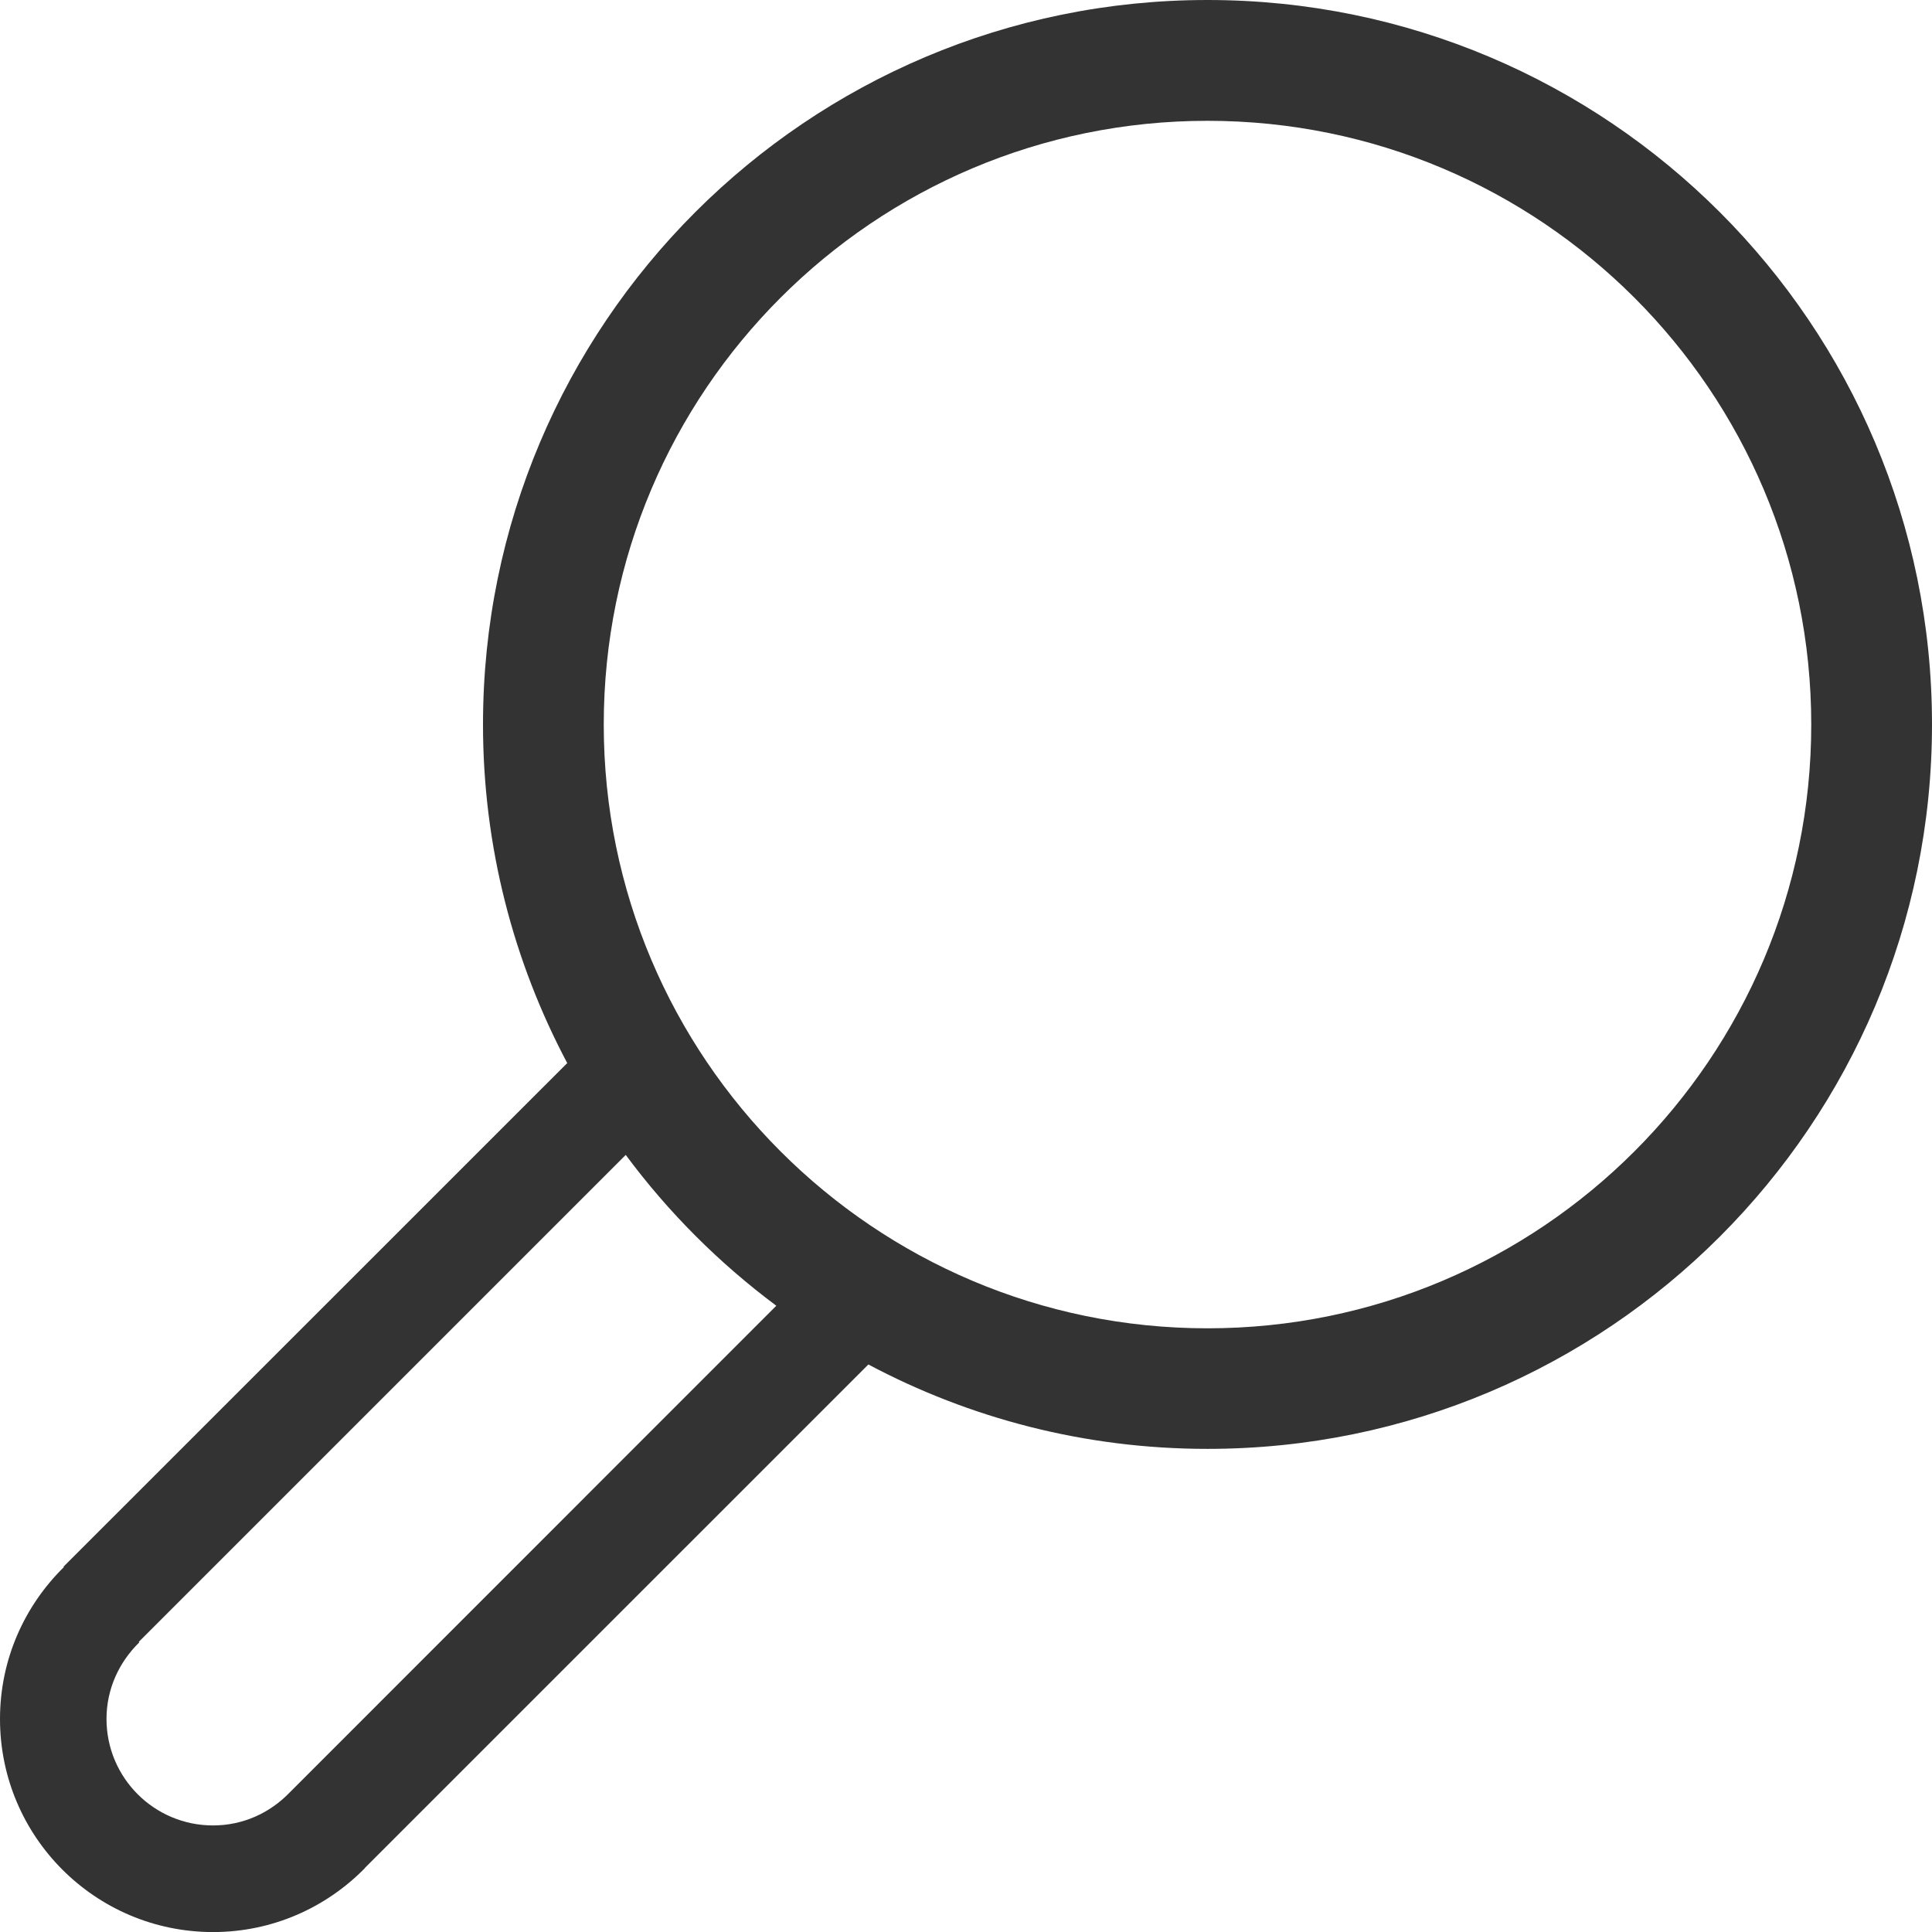 <?xml version="1.0" encoding="utf-8"?>
<!-- Generator: Adobe Illustrator 16.0.0, SVG Export Plug-In . SVG Version: 6.00 Build 0)  -->
<!DOCTYPE svg PUBLIC "-//W3C//DTD SVG 1.1//EN" "http://www.w3.org/Graphics/SVG/1.1/DTD/svg11.dtd">
<svg version="1.1" id="Layer_1" xmlns="http://www.w3.org/2000/svg" xmlns:xlink="http://www.w3.org/1999/xlink" x="0px" y="0px"
	 width="32px" height="32px" viewBox="0 0 32 32" enable-background="new 0 0 32 32" xml:space="preserve">
<g id="search_1_">
	<path fill="#333333" d="M20,0C13.373,0,8,5.373,8,12c0,2.026,0.507,3.933,1.395,5.608L1.051,25.95l0.007,0.006
		C0.406,26.597,0,27.485,0,28.472c0,1.949,1.58,3.529,3.529,3.529c0.985,0,1.874-0.406,2.515-1.059L6.042,30.94l8.341-8.34
		c1.676,0.891,3.586,1.398,5.617,1.398c6.627,0,12-5.373,12-12S26.627,0,20,0z M4.795,29.692c-0.322,0.334-0.768,0.543-1.266,0.543
		c-0.975,0-1.765-0.789-1.765-1.764c0-0.498,0.21-0.943,0.543-1.268l-0.009-0.008l8.066-8.066c0.705,0.951,1.545,1.791,2.494,2.498
		L4.795,29.692z M20,22.001c-5.522,0-10-4.479-10-10c0-5.522,4.478-10,10-10c5.521,0,10,4.478,10,10
		C30,17.522,25.521,22.001,20,22.001z"/>
</g>
</svg>
